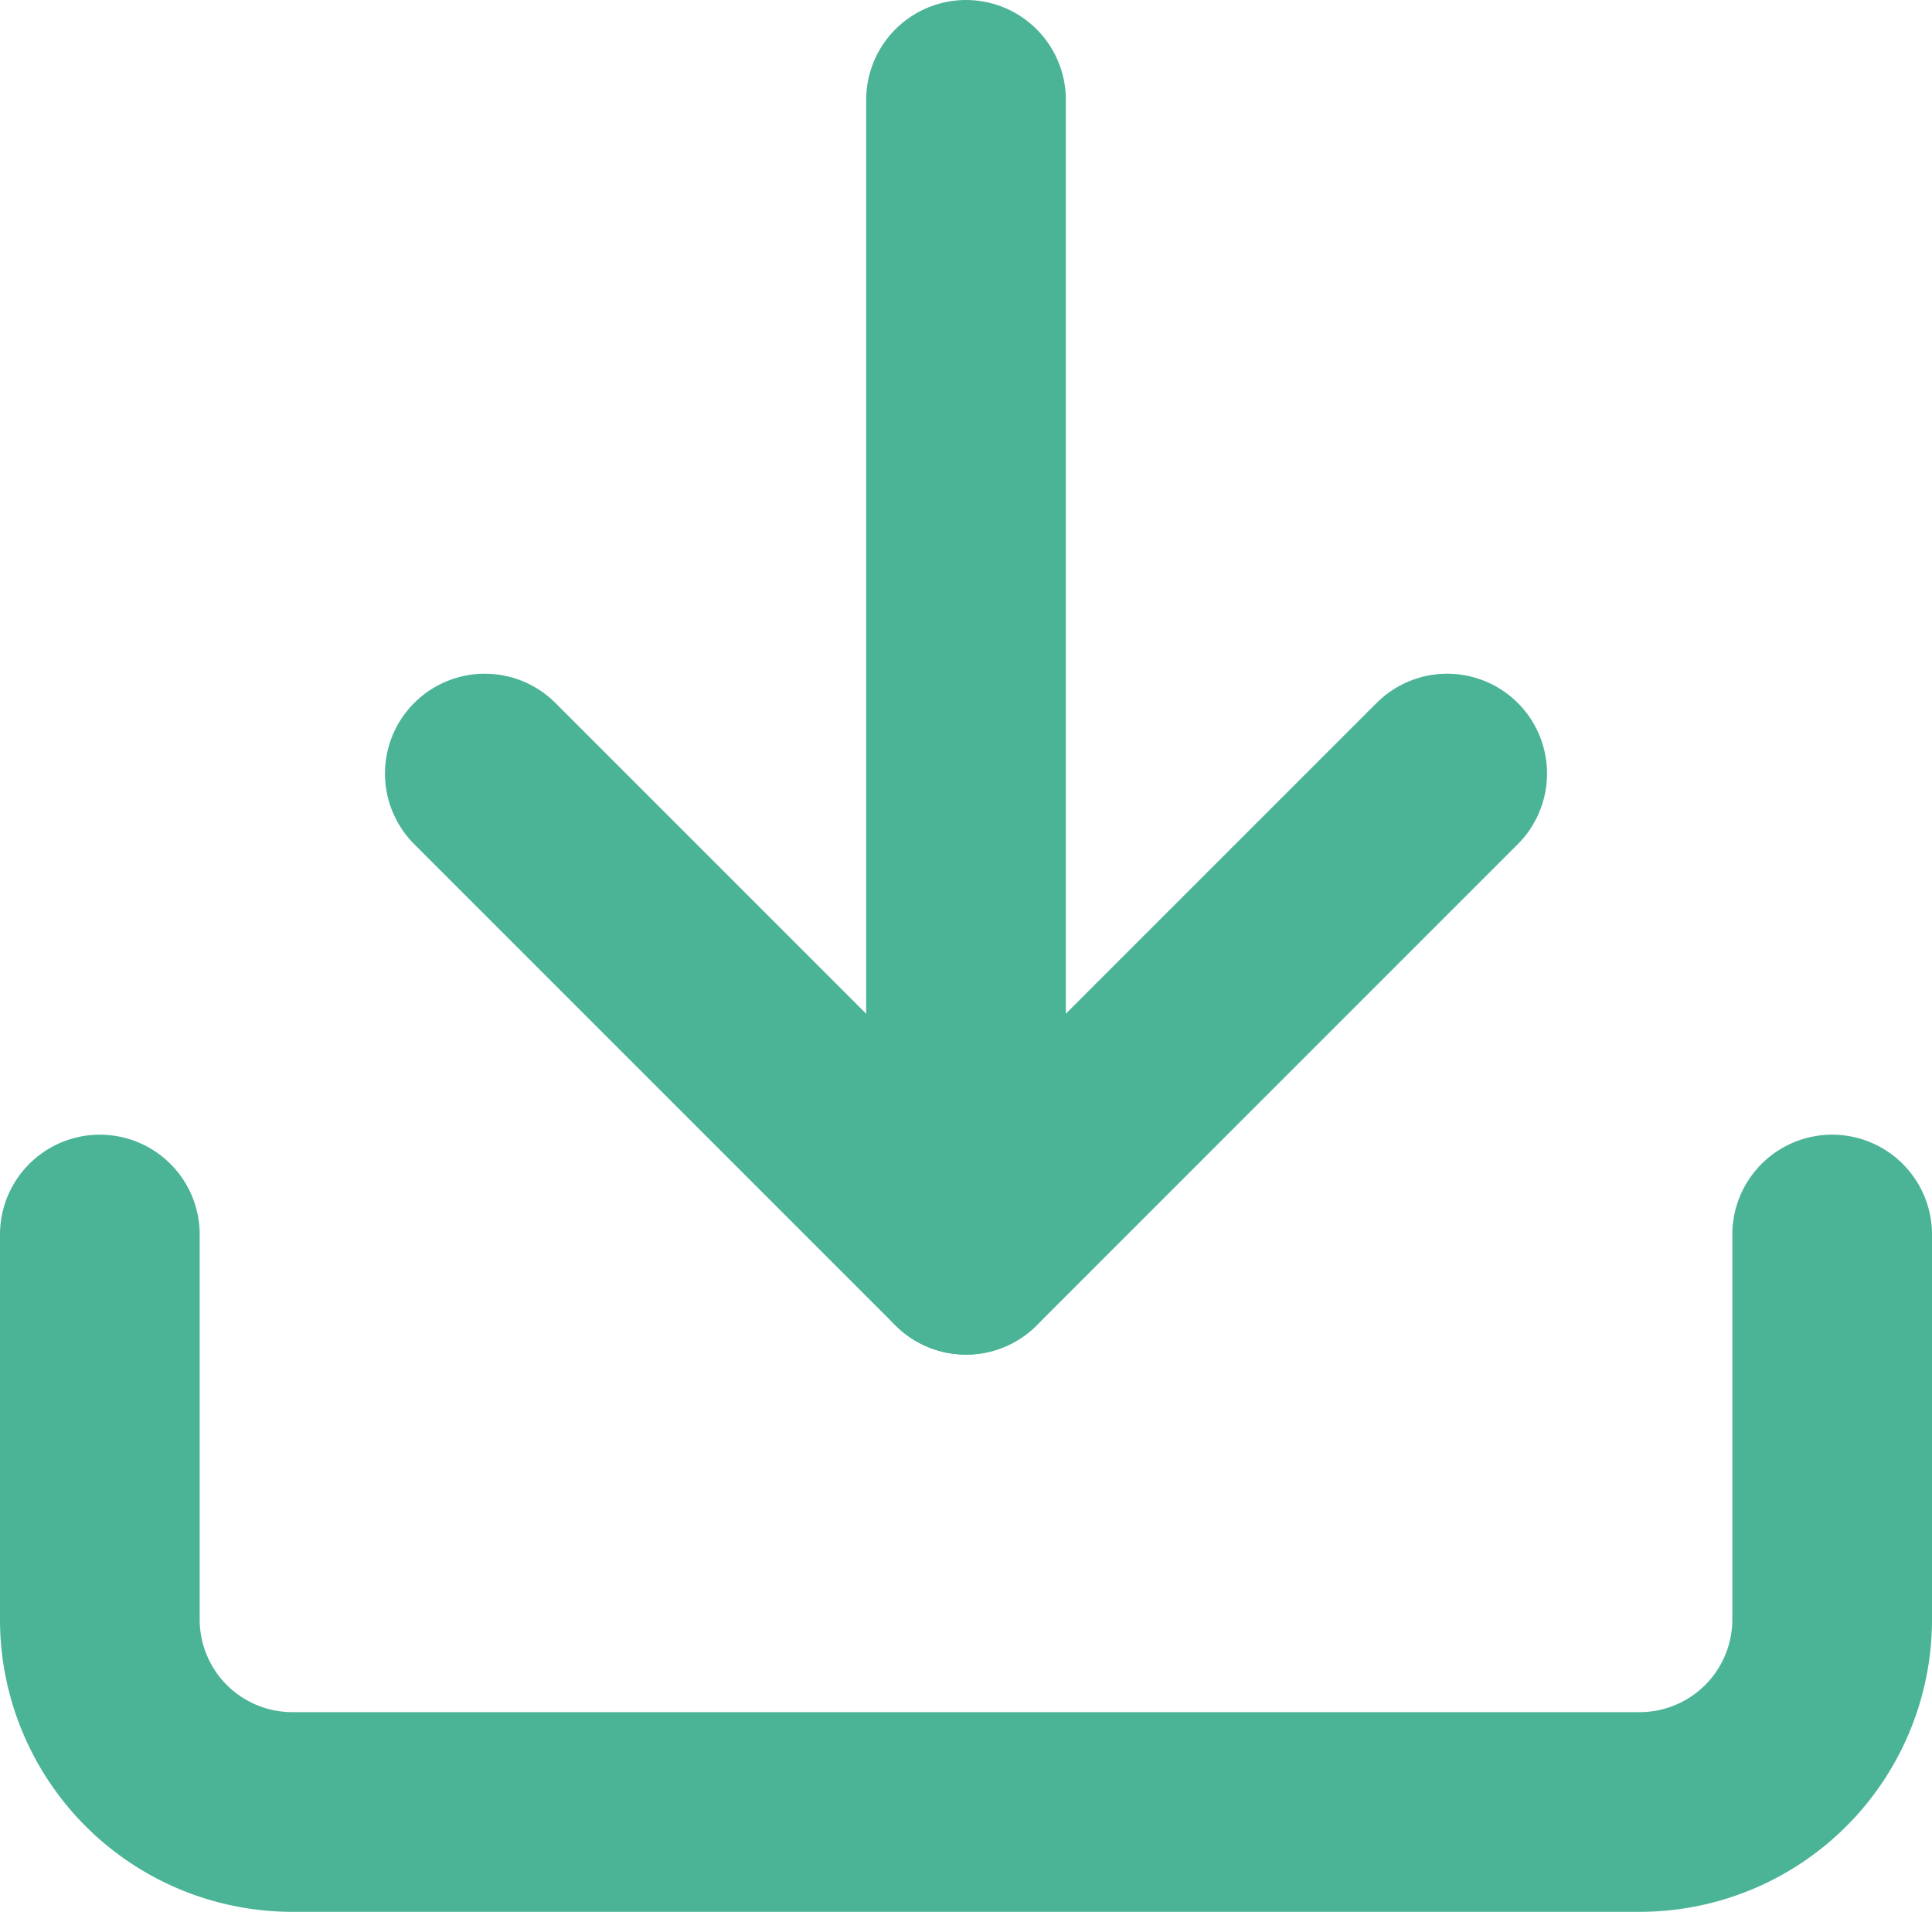 <svg xmlns="http://www.w3.org/2000/svg" width="58.051" height="57.443" viewBox="0 0 58.051 57.443">
  <g id="Icon_feather-download" data-name="Icon feather-download" transform="translate(-1.5 -1.5)">
    <path id="Path_8" data-name="Path 8" d="M56.551,22.5V34.067a5.783,5.783,0,0,1-5.783,5.783H10.283A5.783,5.783,0,0,1,4.5,34.067V22.5" transform="translate(0 16.092)" fill="none" stroke="#4bb497" stroke-linecap="round" stroke-linejoin="round" stroke-width="6"/>
    <path id="Path_9" data-name="Path 9" d="M10.5,15,24.959,29.459,39.417,15" transform="translate(5.567 9.742)" fill="none" stroke="#4bb497" stroke-linecap="round" stroke-linejoin="round" stroke-width="6"/>
    <path id="Path_10" data-name="Path 10" d="M18,39.2V4.5" transform="translate(12.526 0)" fill="none" stroke="#4bb497" stroke-linecap="round" stroke-linejoin="round" stroke-width="6"/>
  </g>
</svg>
